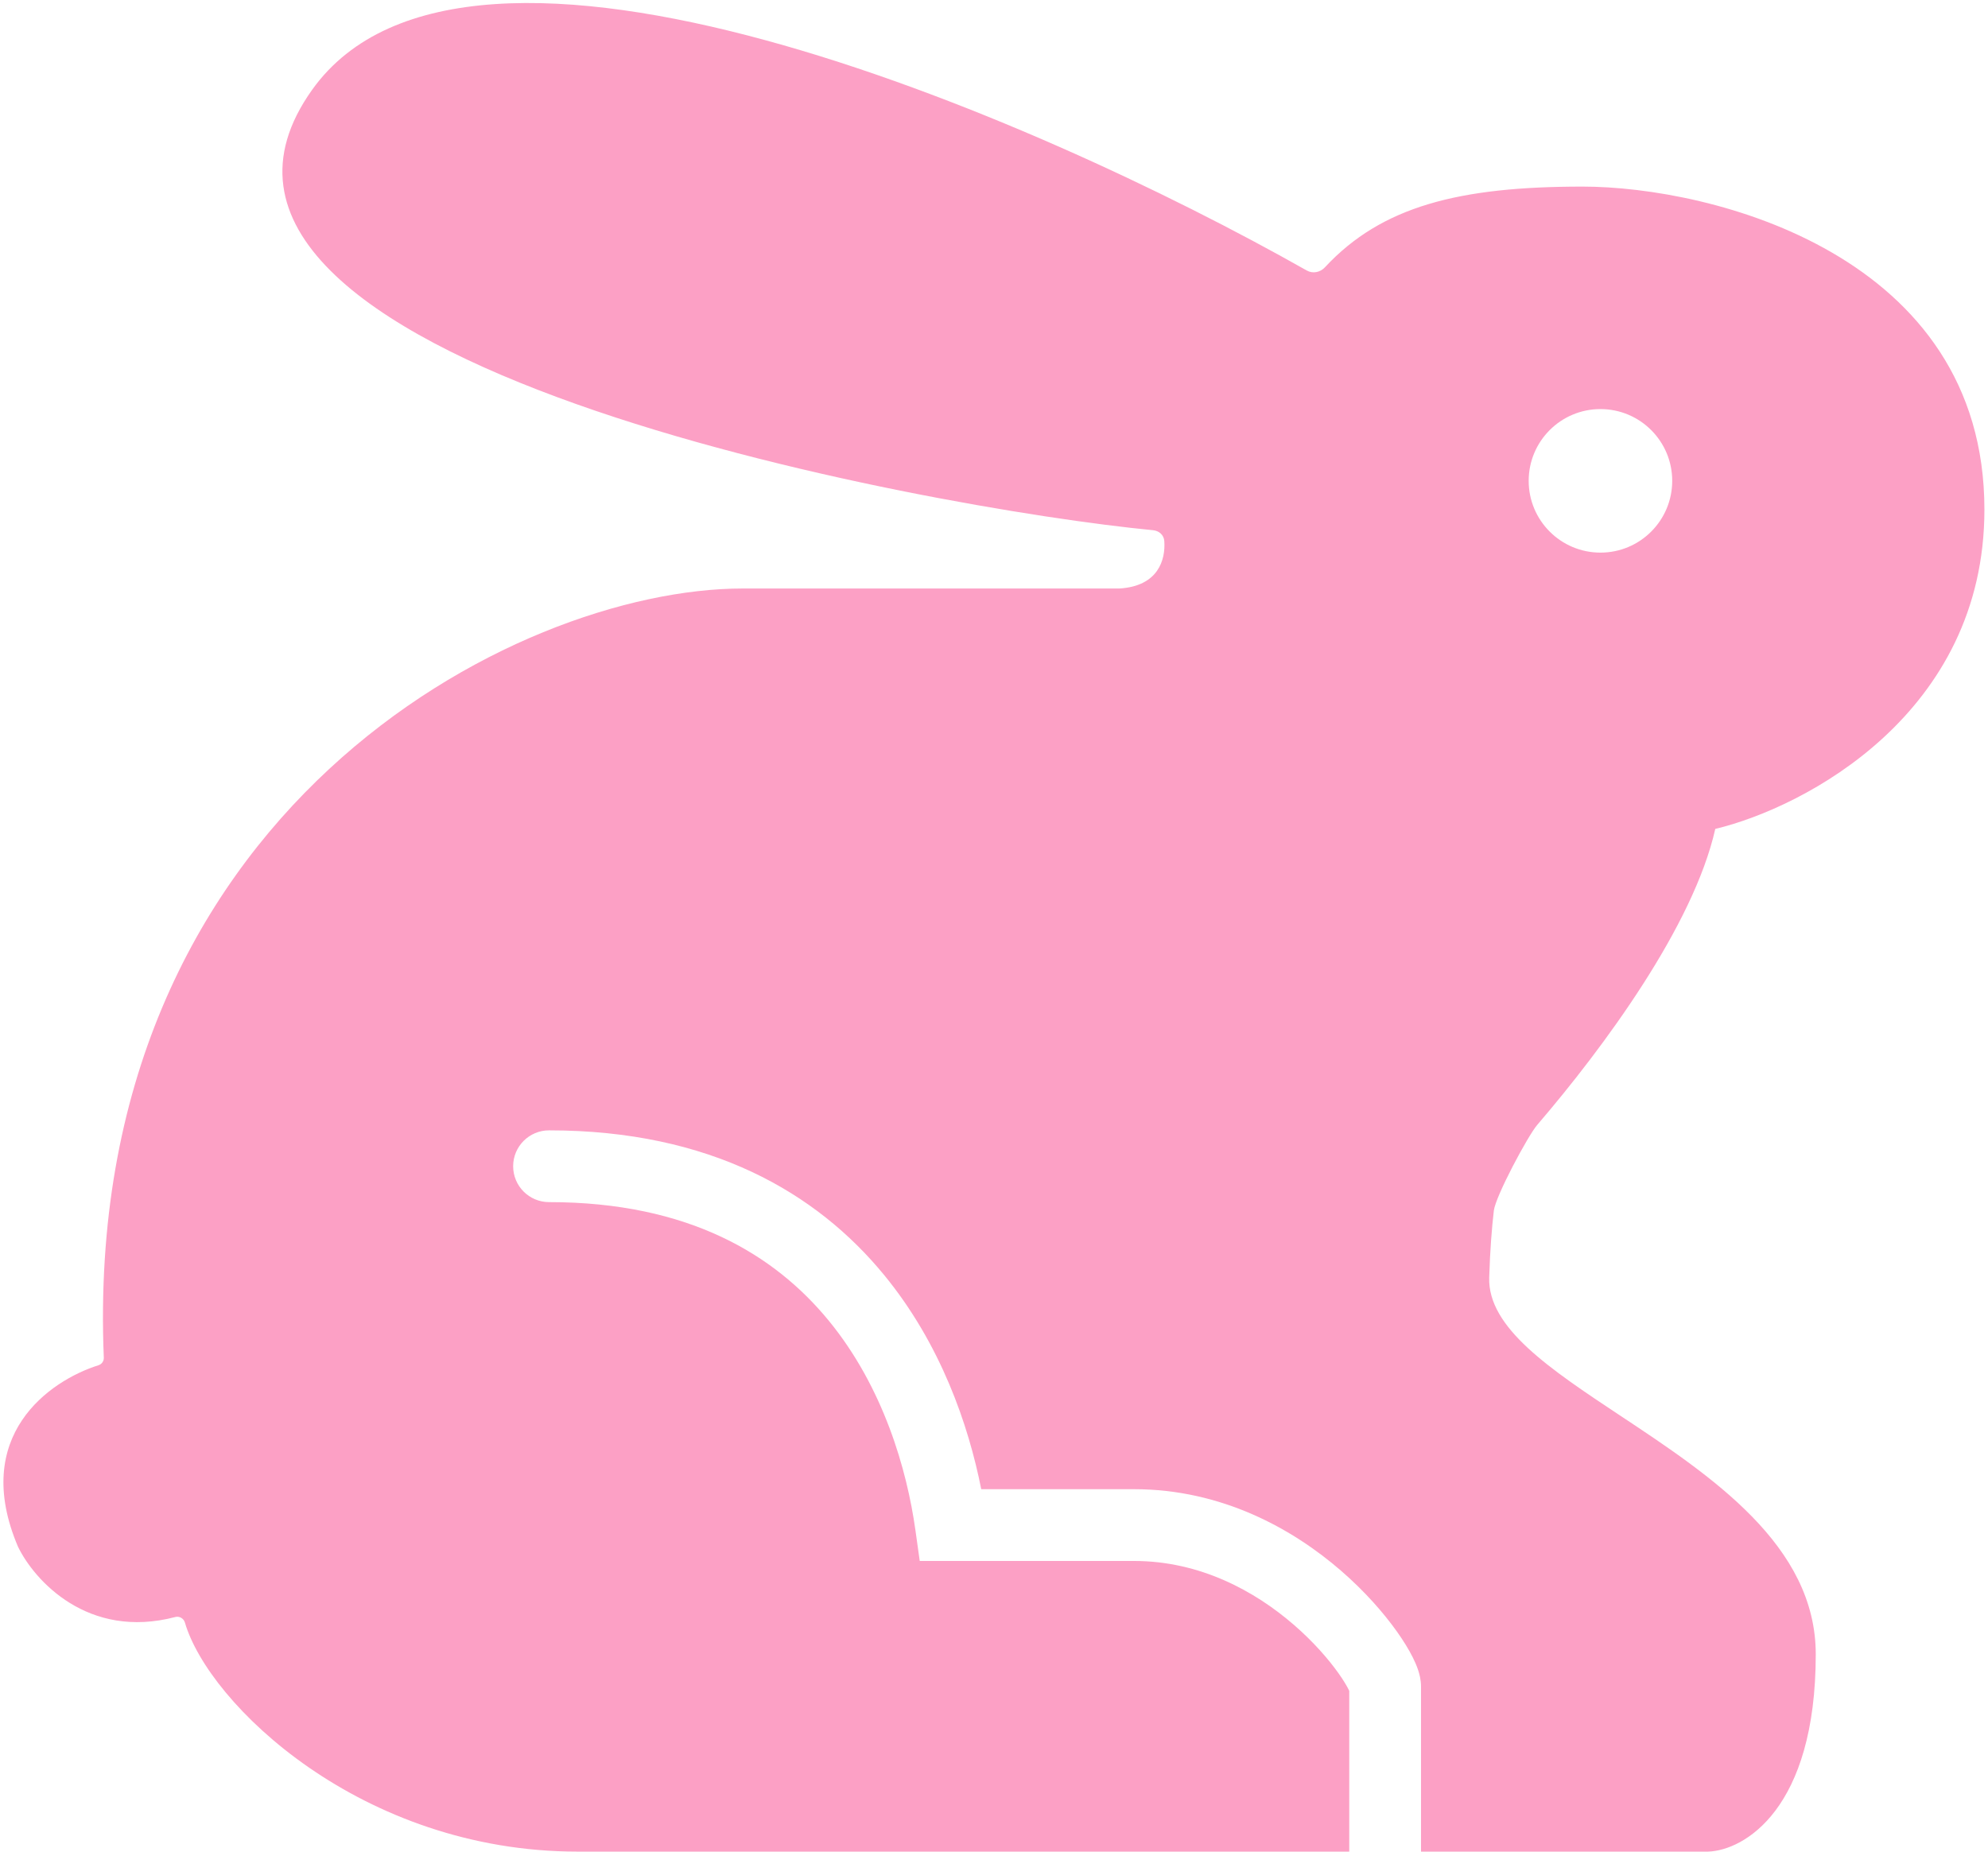 <svg width="277" height="258" viewBox="0 0 277 258" fill="none" xmlns="http://www.w3.org/2000/svg">
<path fill-rule="evenodd" clip-rule="evenodd" d="M238 258H198V235C198 234.012 197.751 233.158 197.579 232.65C197.381 232.063 197.123 231.481 196.848 230.932C196.295 229.828 195.539 228.599 194.628 227.319C192.801 224.752 190.174 221.736 186.836 218.845C180.183 213.085 170.316 207.5 158 207.5H136.722C134.944 198.534 131.078 187.258 123.176 177.639C113.775 166.195 98.974 157.5 76.5 157.5C73.739 157.5 71.5 159.739 71.5 162.5C71.5 165.262 73.739 167.5 76.5 167.5C96.026 167.5 107.975 174.889 115.449 183.986C123.094 193.292 126.371 204.796 127.548 213.194L128.152 217.5H158C167.184 217.5 174.817 221.665 180.289 226.405C183.013 228.764 185.105 231.185 186.481 233.118C187.172 234.089 187.639 234.875 187.908 235.412C187.944 235.485 187.975 235.548 188 235.603V258H80.5C50.292 258 29.052 237.377 25.765 226.082C25.599 225.51 25.002 225.158 24.427 225.309C12.26 228.513 4.767 220.197 2.5 215.5C-4.051 200.086 6.815 192.406 13.729 190.225C14.178 190.084 14.483 189.651 14.464 189.182C11.333 113.374 71.615 82 103.5 82H156C161.367 81.665 162.421 78.024 162.228 75.383C162.167 74.543 161.503 73.959 160.664 73.878C129.59 70.893 16.404 50.434 43.5 12.5C65.225 -17.915 143.998 16.128 182.075 37.688C182.916 38.164 183.949 37.956 184.607 37.248C192.512 28.734 203.316 26 220.5 26C238.5 26 276.5 35.5 276.5 71C276.5 99.4 251.5 112.5 239 115.5C235.96 129.009 223.439 145.964 214.197 156.734C212.884 158.264 208.382 166.684 208.146 168.686C207.867 171.061 207.621 174.13 207.5 178C207.281 185 215.962 190.756 225.798 197.277C238.444 205.662 253 215.312 253 230.5C253 252.1 243 257.833 238 258ZM188.107 235.856C188.117 235.886 188.113 235.88 188.102 235.843L188.107 235.856ZM223 77C228.523 77 233 72.523 233 67C233 61.477 228.523 57 223 57C217.477 57 213 61.477 213 67C213 72.523 217.477 77 223 77Z" fill="#FCA0C5"/>
</svg>
